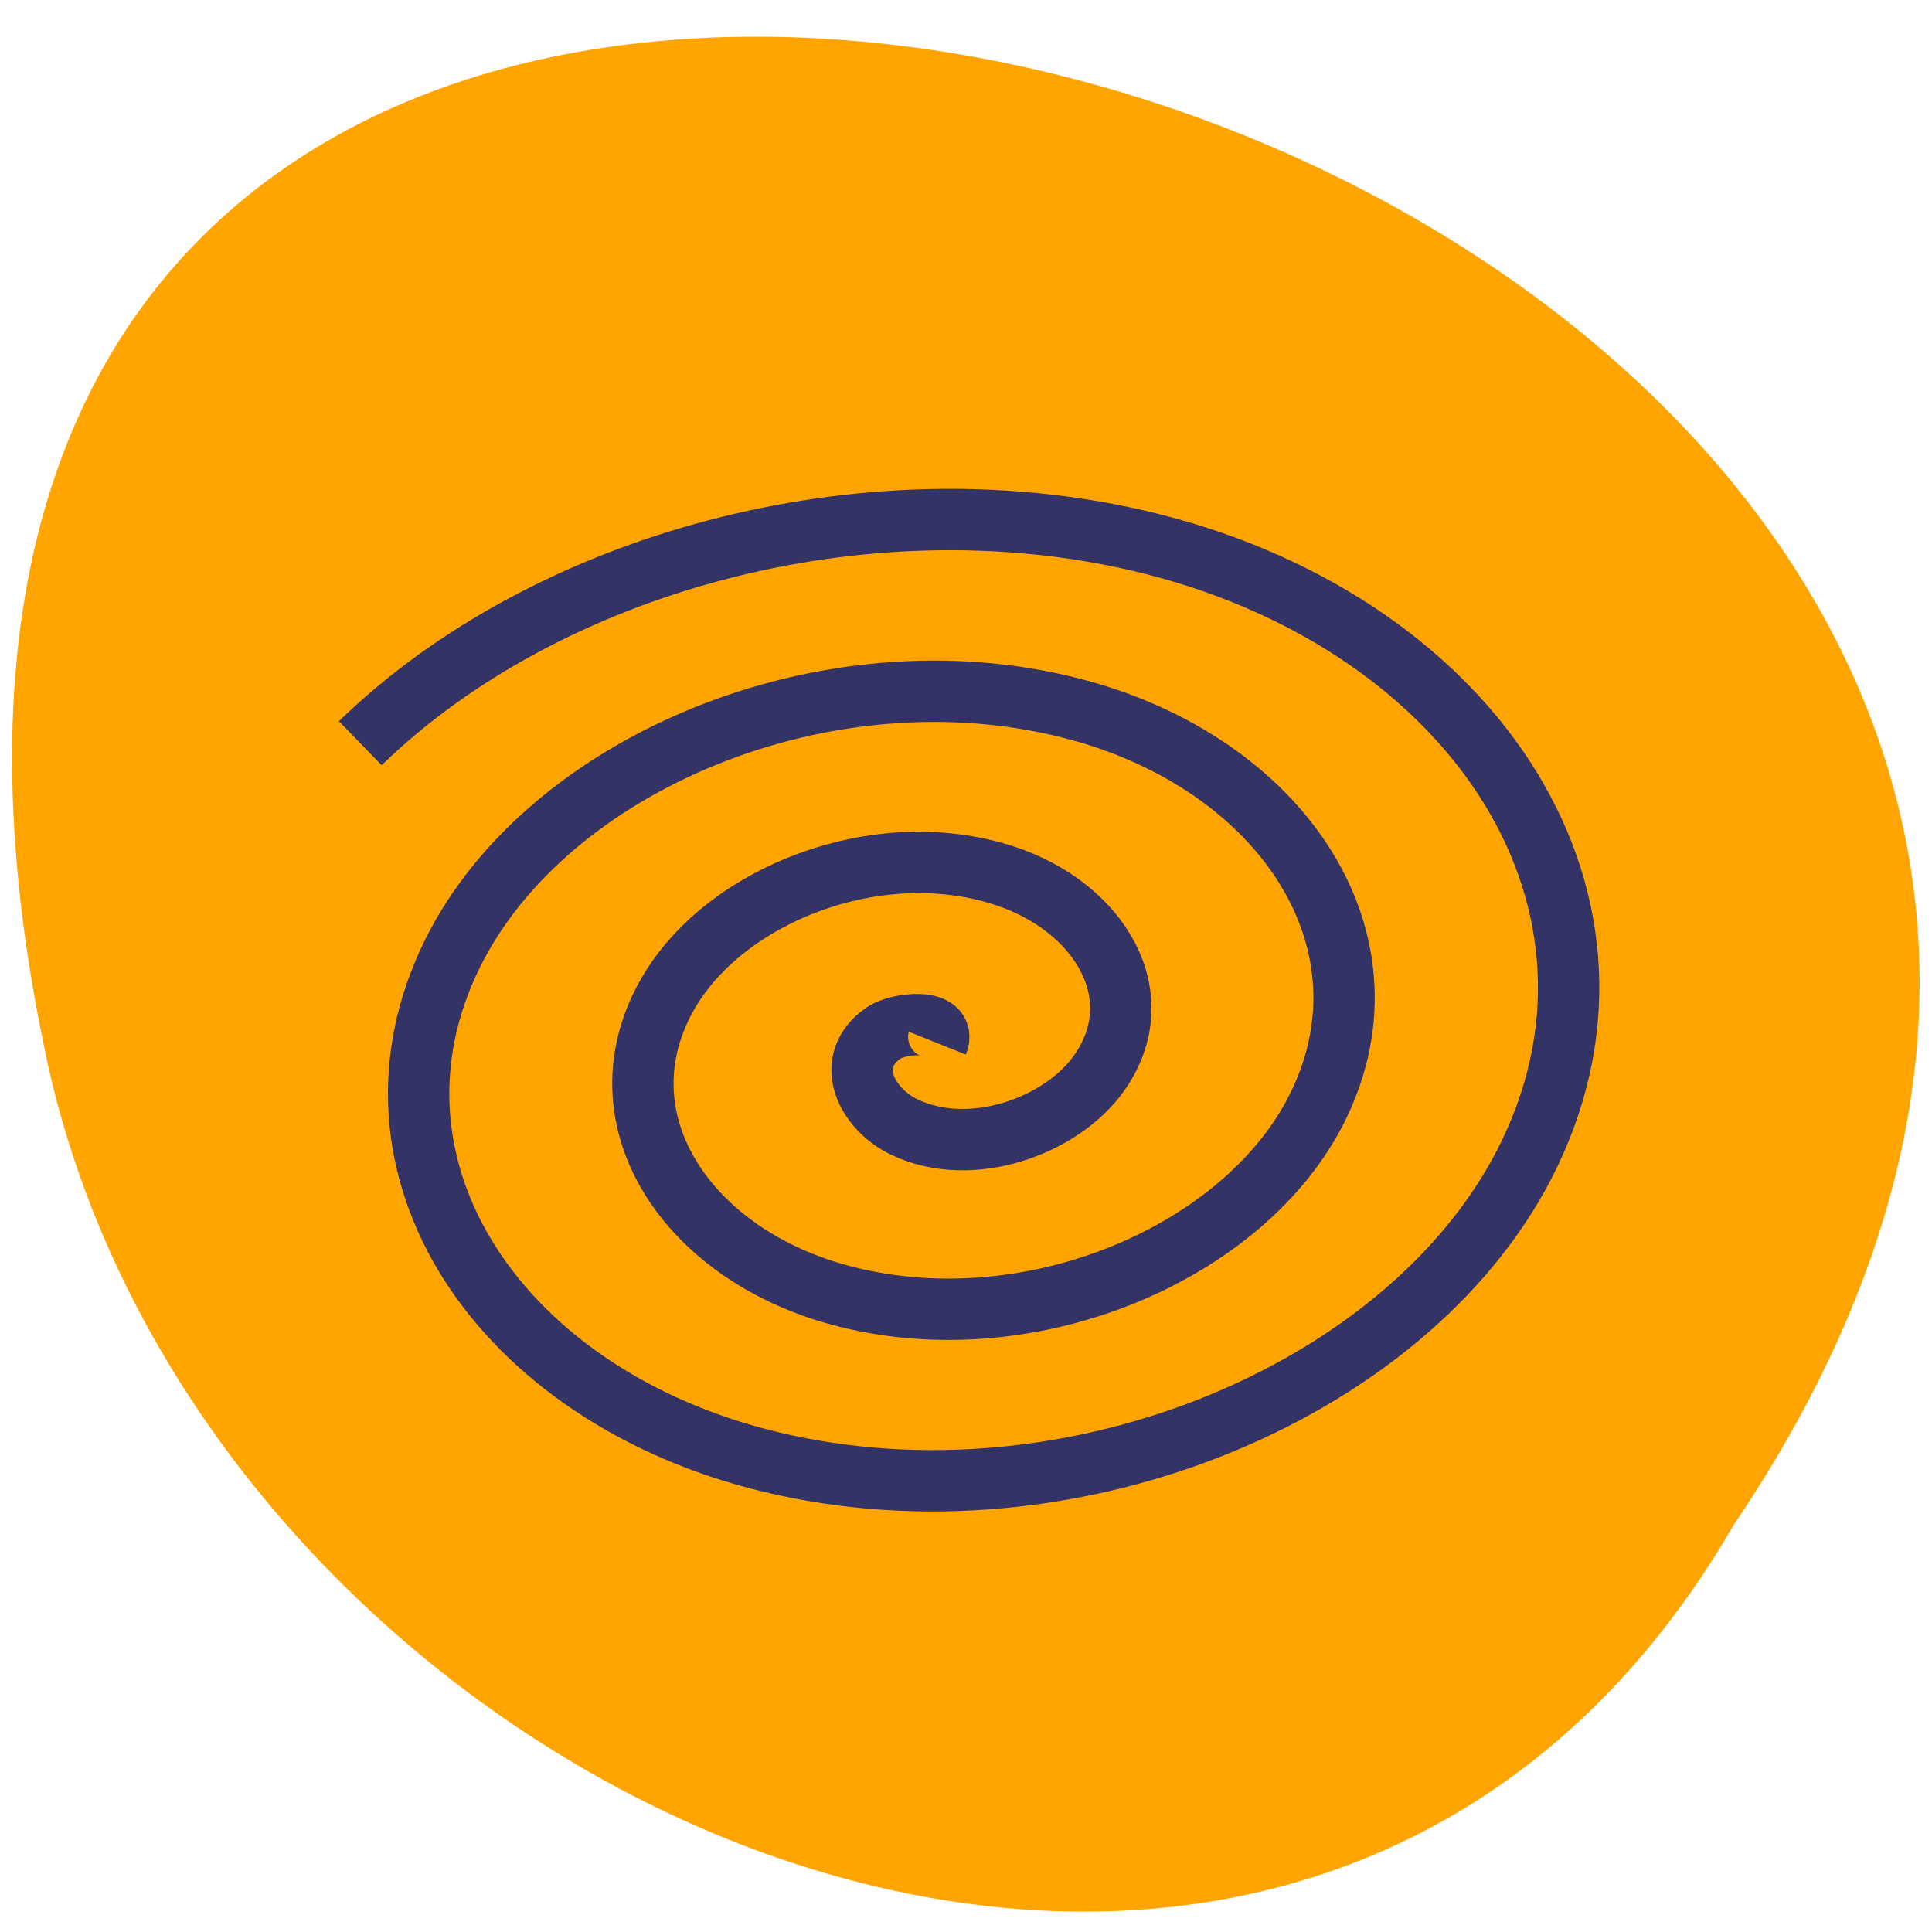 <svg xmlns="http://www.w3.org/2000/svg" viewBox="0 0 48 48"><path d="m 43.07 37.891 c 23.684 -35.02 -51.852 -56.59 -41.852 -11.316 c 4.262 18.707 30.988 30.06 41.852 11.316" fill="#ffa400"/><path d="m 123.88 932.11 c 1.333 -3.333 -5.125 -2.729 -7.125 -1.333 c -5.417 3.771 -2.25 10 2.708 12.396 c 8.896 4.292 20.854 -0.146 25.771 -7.083 c 7.208 -10.188 0.104 -22 -12.521 -26.12 c -16.833 -5.479 -36.917 2.583 -44.4 15.521 c -9.438 16.271 2.02 34.19 22.354 39.833 c 24.625 6.833 53.06 -5 63.04 -23.938 c 11.75 -22.333 -4.104 -46.42 -32.19 -53.56 c -32.396 -8.25 -69.25 7.375 -81.67 32.354 c -14.12 28.375 6.188 58.667 41.979 67.27 c 40.17 9.667 85.46 -9.771 100.33 -40.771 c 16.5 -34.417 -8.271 -70.917 -51.813 -81 c -36.4 -8.417 -78.12 2.896 -102.73 26.792" transform="matrix(0.188 0 0 0.188 0 -149.32)" fill="none" stroke="#336" stroke-width="8.108"/></svg>